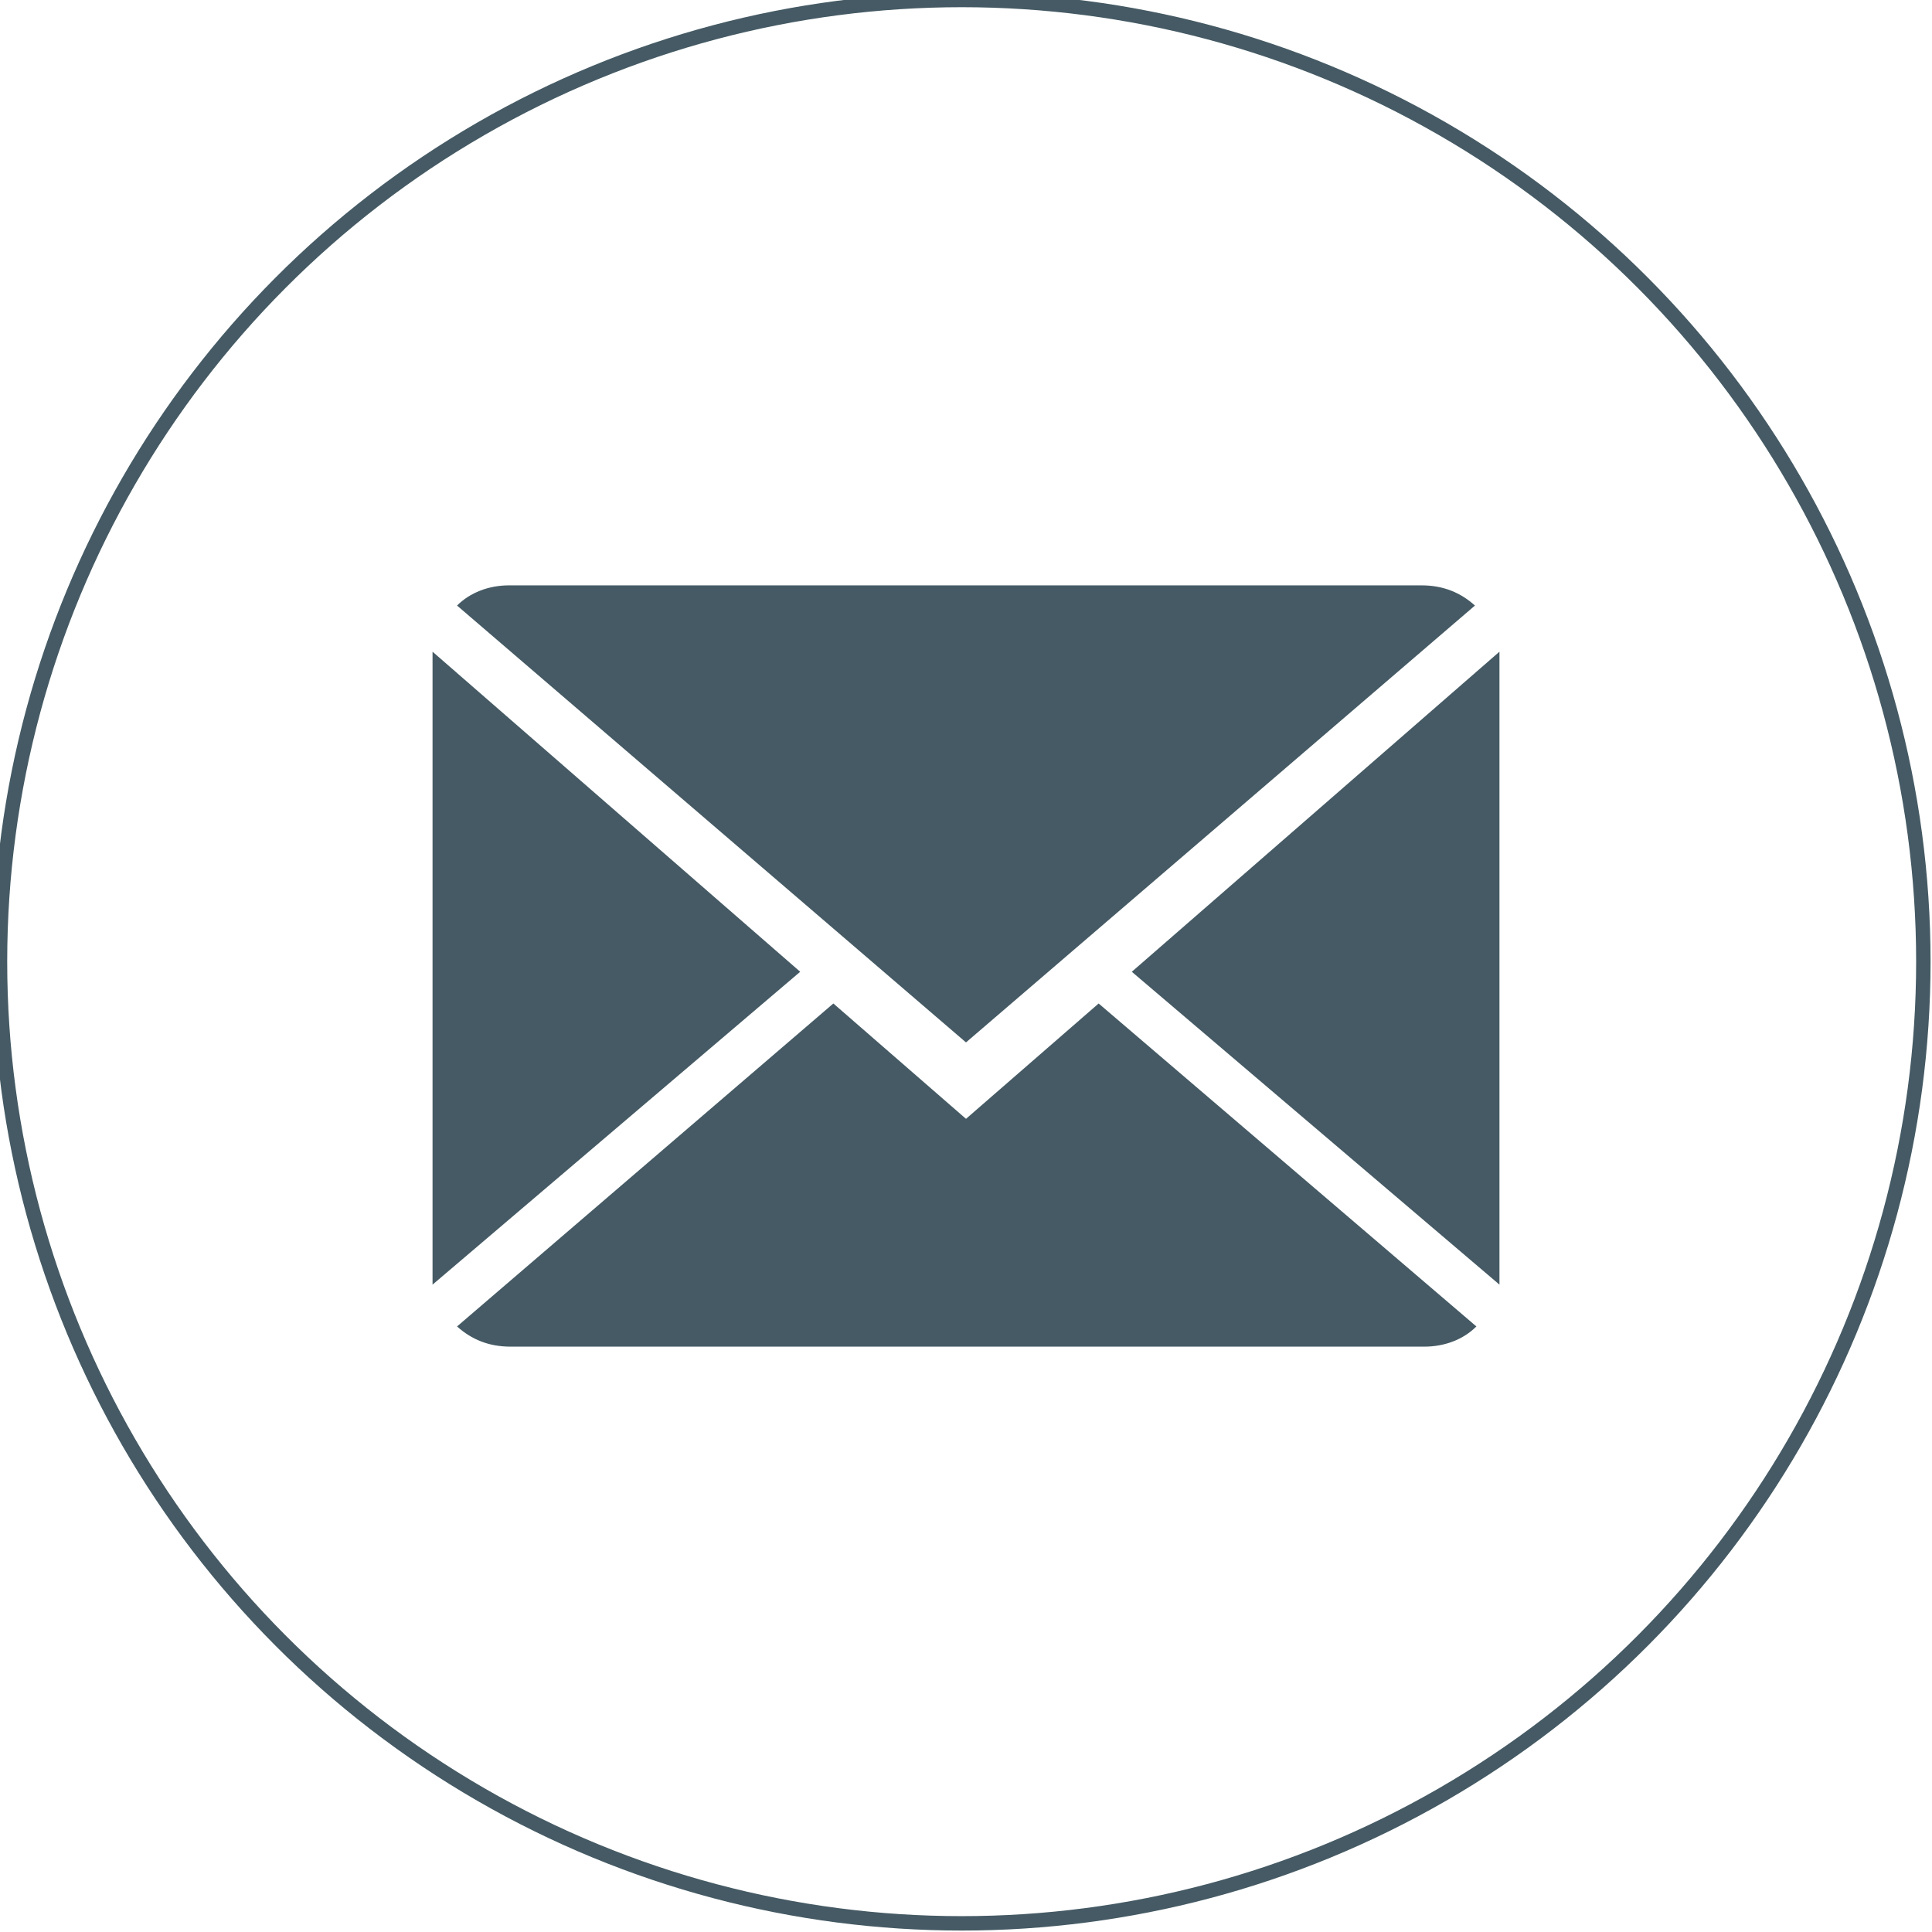 <?xml version="1.0" encoding="utf-8"?>
<!-- Generator: Adobe Illustrator 22.0.1, SVG Export Plug-In . SVG Version: 6.00 Build 0)  -->
<svg version="1.1" baseProfile="tiny" id="Capa_1" xmlns="http://www.w3.org/2000/svg" xmlns:xlink="http://www.w3.org/1999/xlink"
	 x="0px" y="0px" viewBox="0 0 134 134" xml:space="preserve">
<circle fill="none" stroke="#455A64" stroke-miterlimit="10" cx="66.7" cy="66.7" r="66.7"/>
<g>
	<g>
		<path fill="#455A64" d="M67,77.6l-9.2-8L31.7,92c1,0.9,2.2,1.4,3.7,1.4h63.4c1.4,0,2.7-0.5,3.6-1.4L76.2,69.6L67,77.6z"/>
		<path fill="#455A64" d="M102.3,42c-1-0.9-2.2-1.4-3.7-1.4H35.3c-1.4,0-2.7,0.5-3.6,1.4L67,72.3L102.3,42z"/>
		<polygon fill="#455A64" points="30,45.2 30,89.1 55.5,67.4 		"/>
		<polygon fill="#455A64" points="78.5,67.4 104,89.1 104,45.2 		"/>
	</g>
</g>
</svg>
